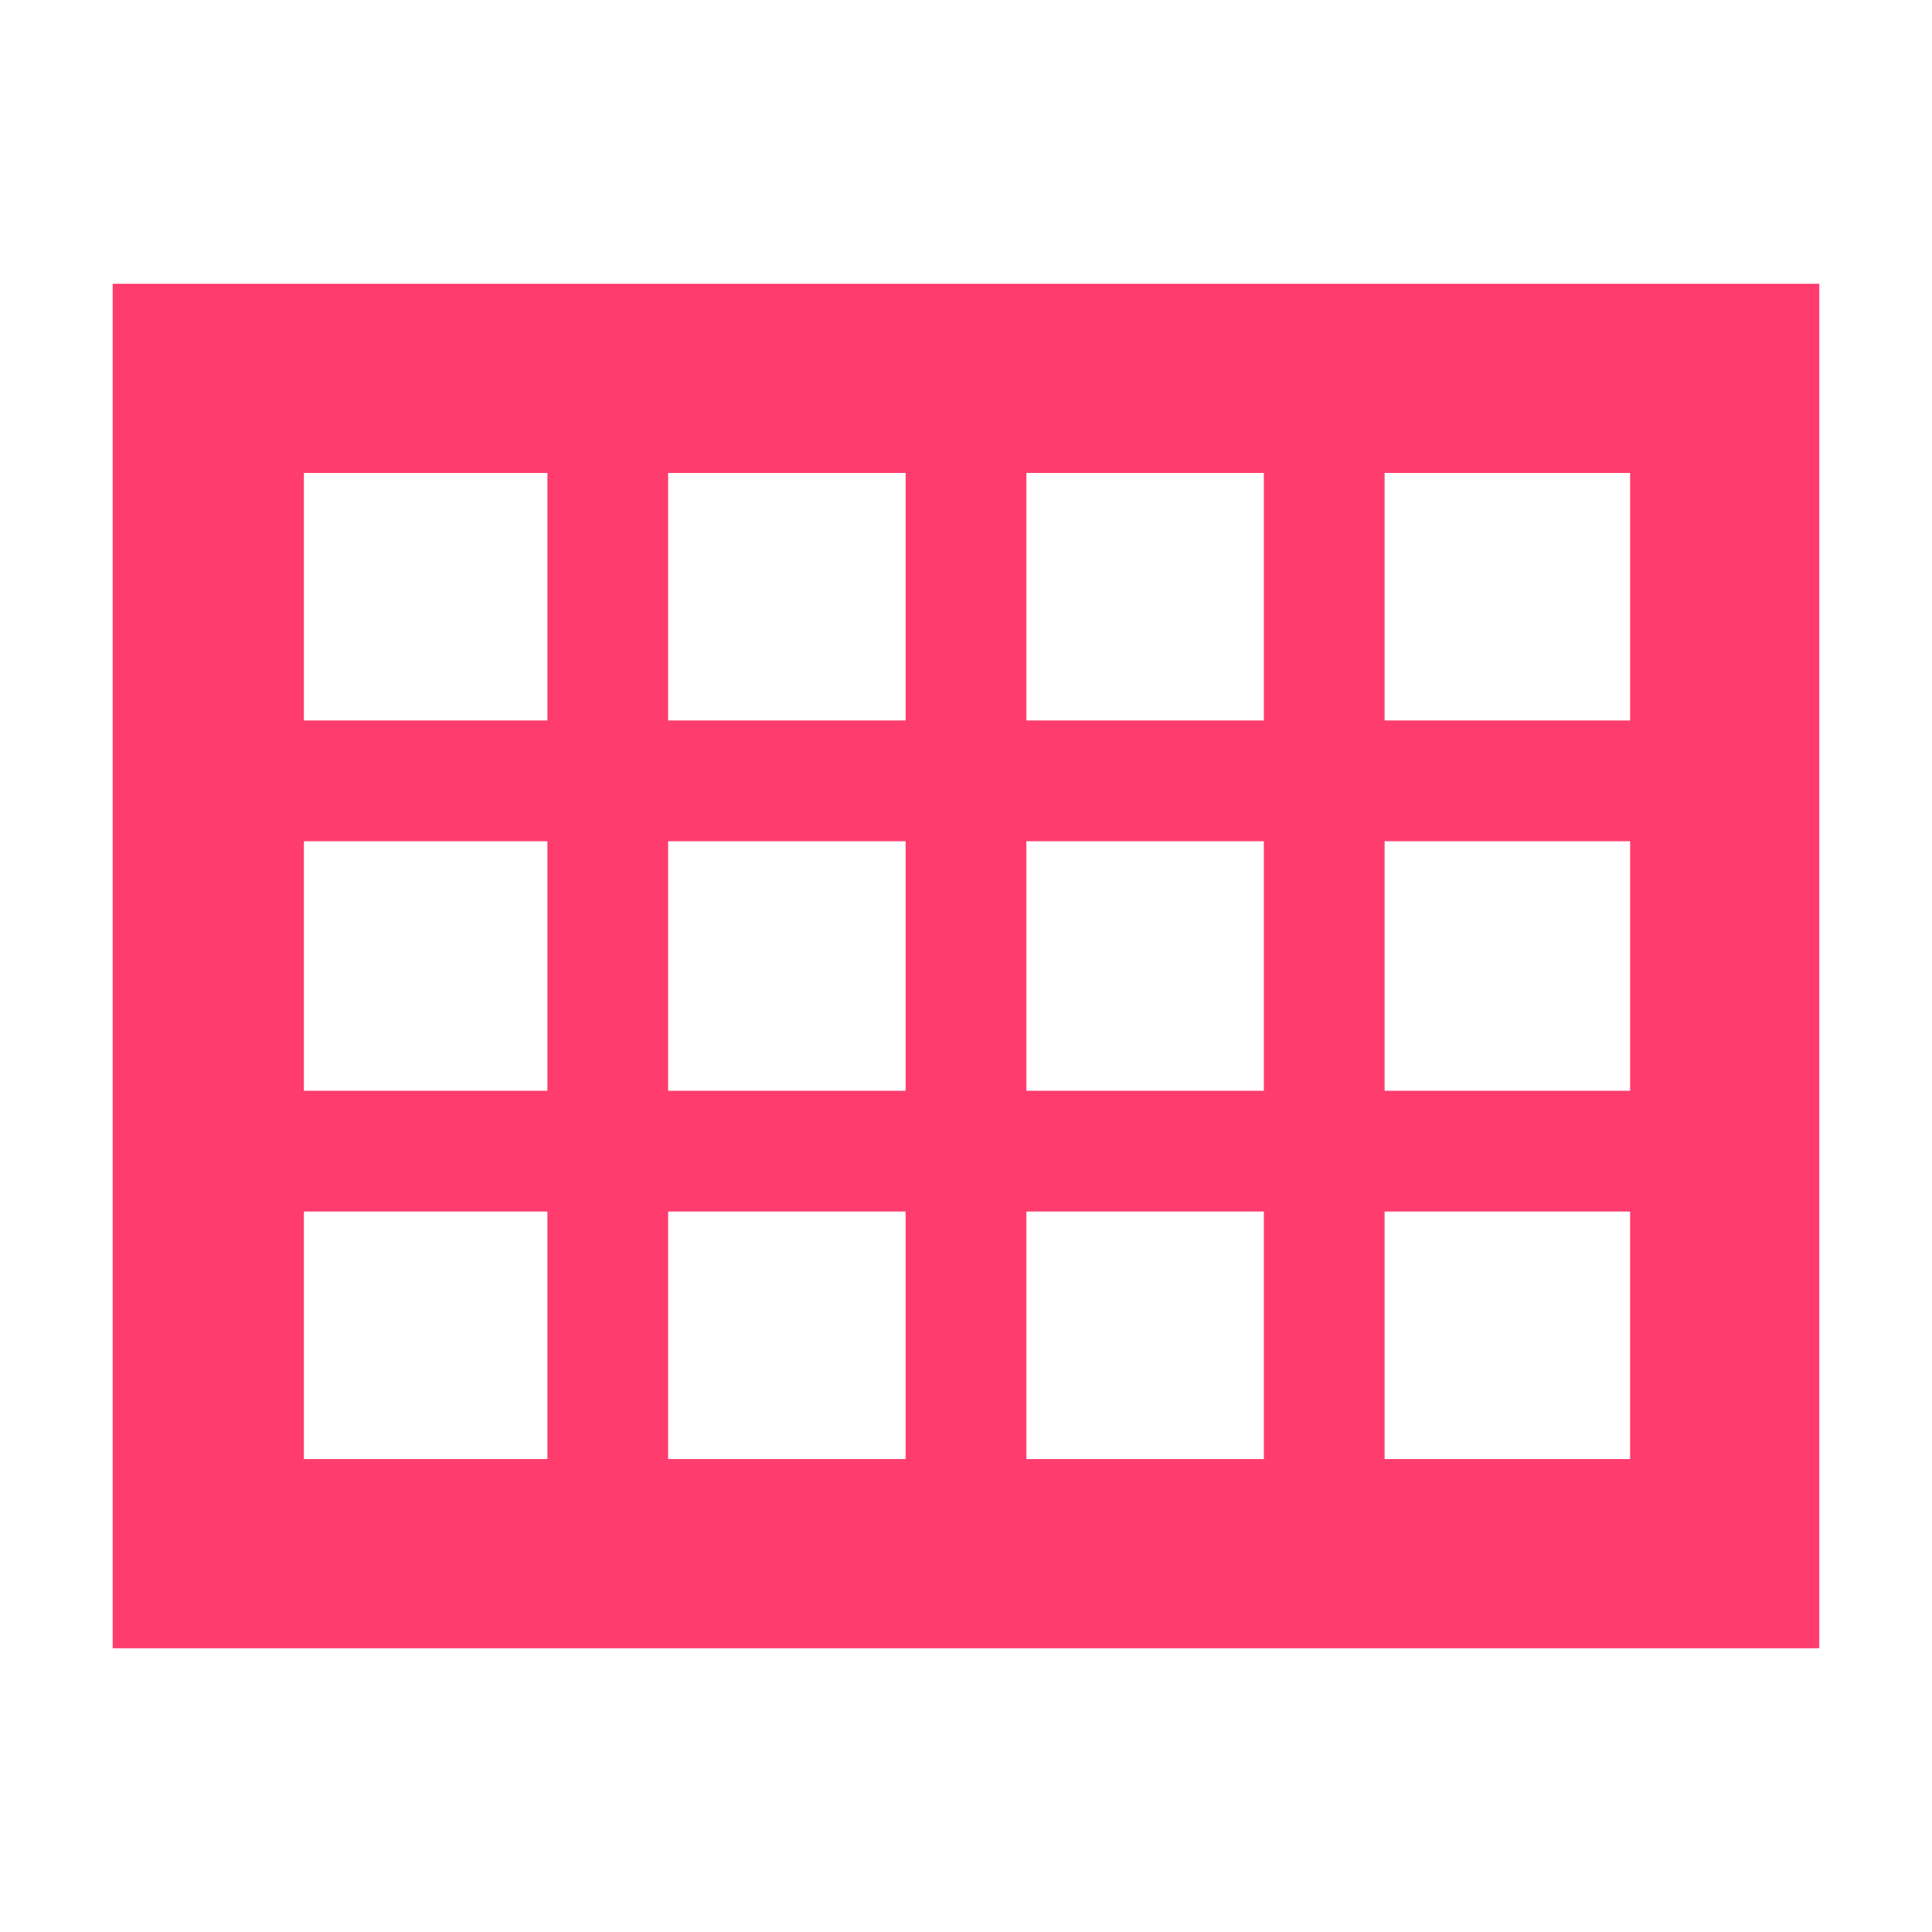 <svg height="48" viewBox="0 -960 960 960" width="48" xmlns="http://www.w3.org/2000/svg"><path fill="rgb(255, 60, 110)" d="m56-141v-678h848v678zm95-461h121v-123h-121zm181 0h118v-123h-118zm178 0h118v-123h-118zm178 0h122v-123h-122zm0 184h122v-124h-122zm-178 0h118v-124h-118zm-178 0h118v-124h-118zm-60-124h-121v124h121zm416 307h122v-123h-122zm-178 0h118v-123h-118zm-178 0h118v-123h-118zm-181 0h121v-123h-121z"/></svg>